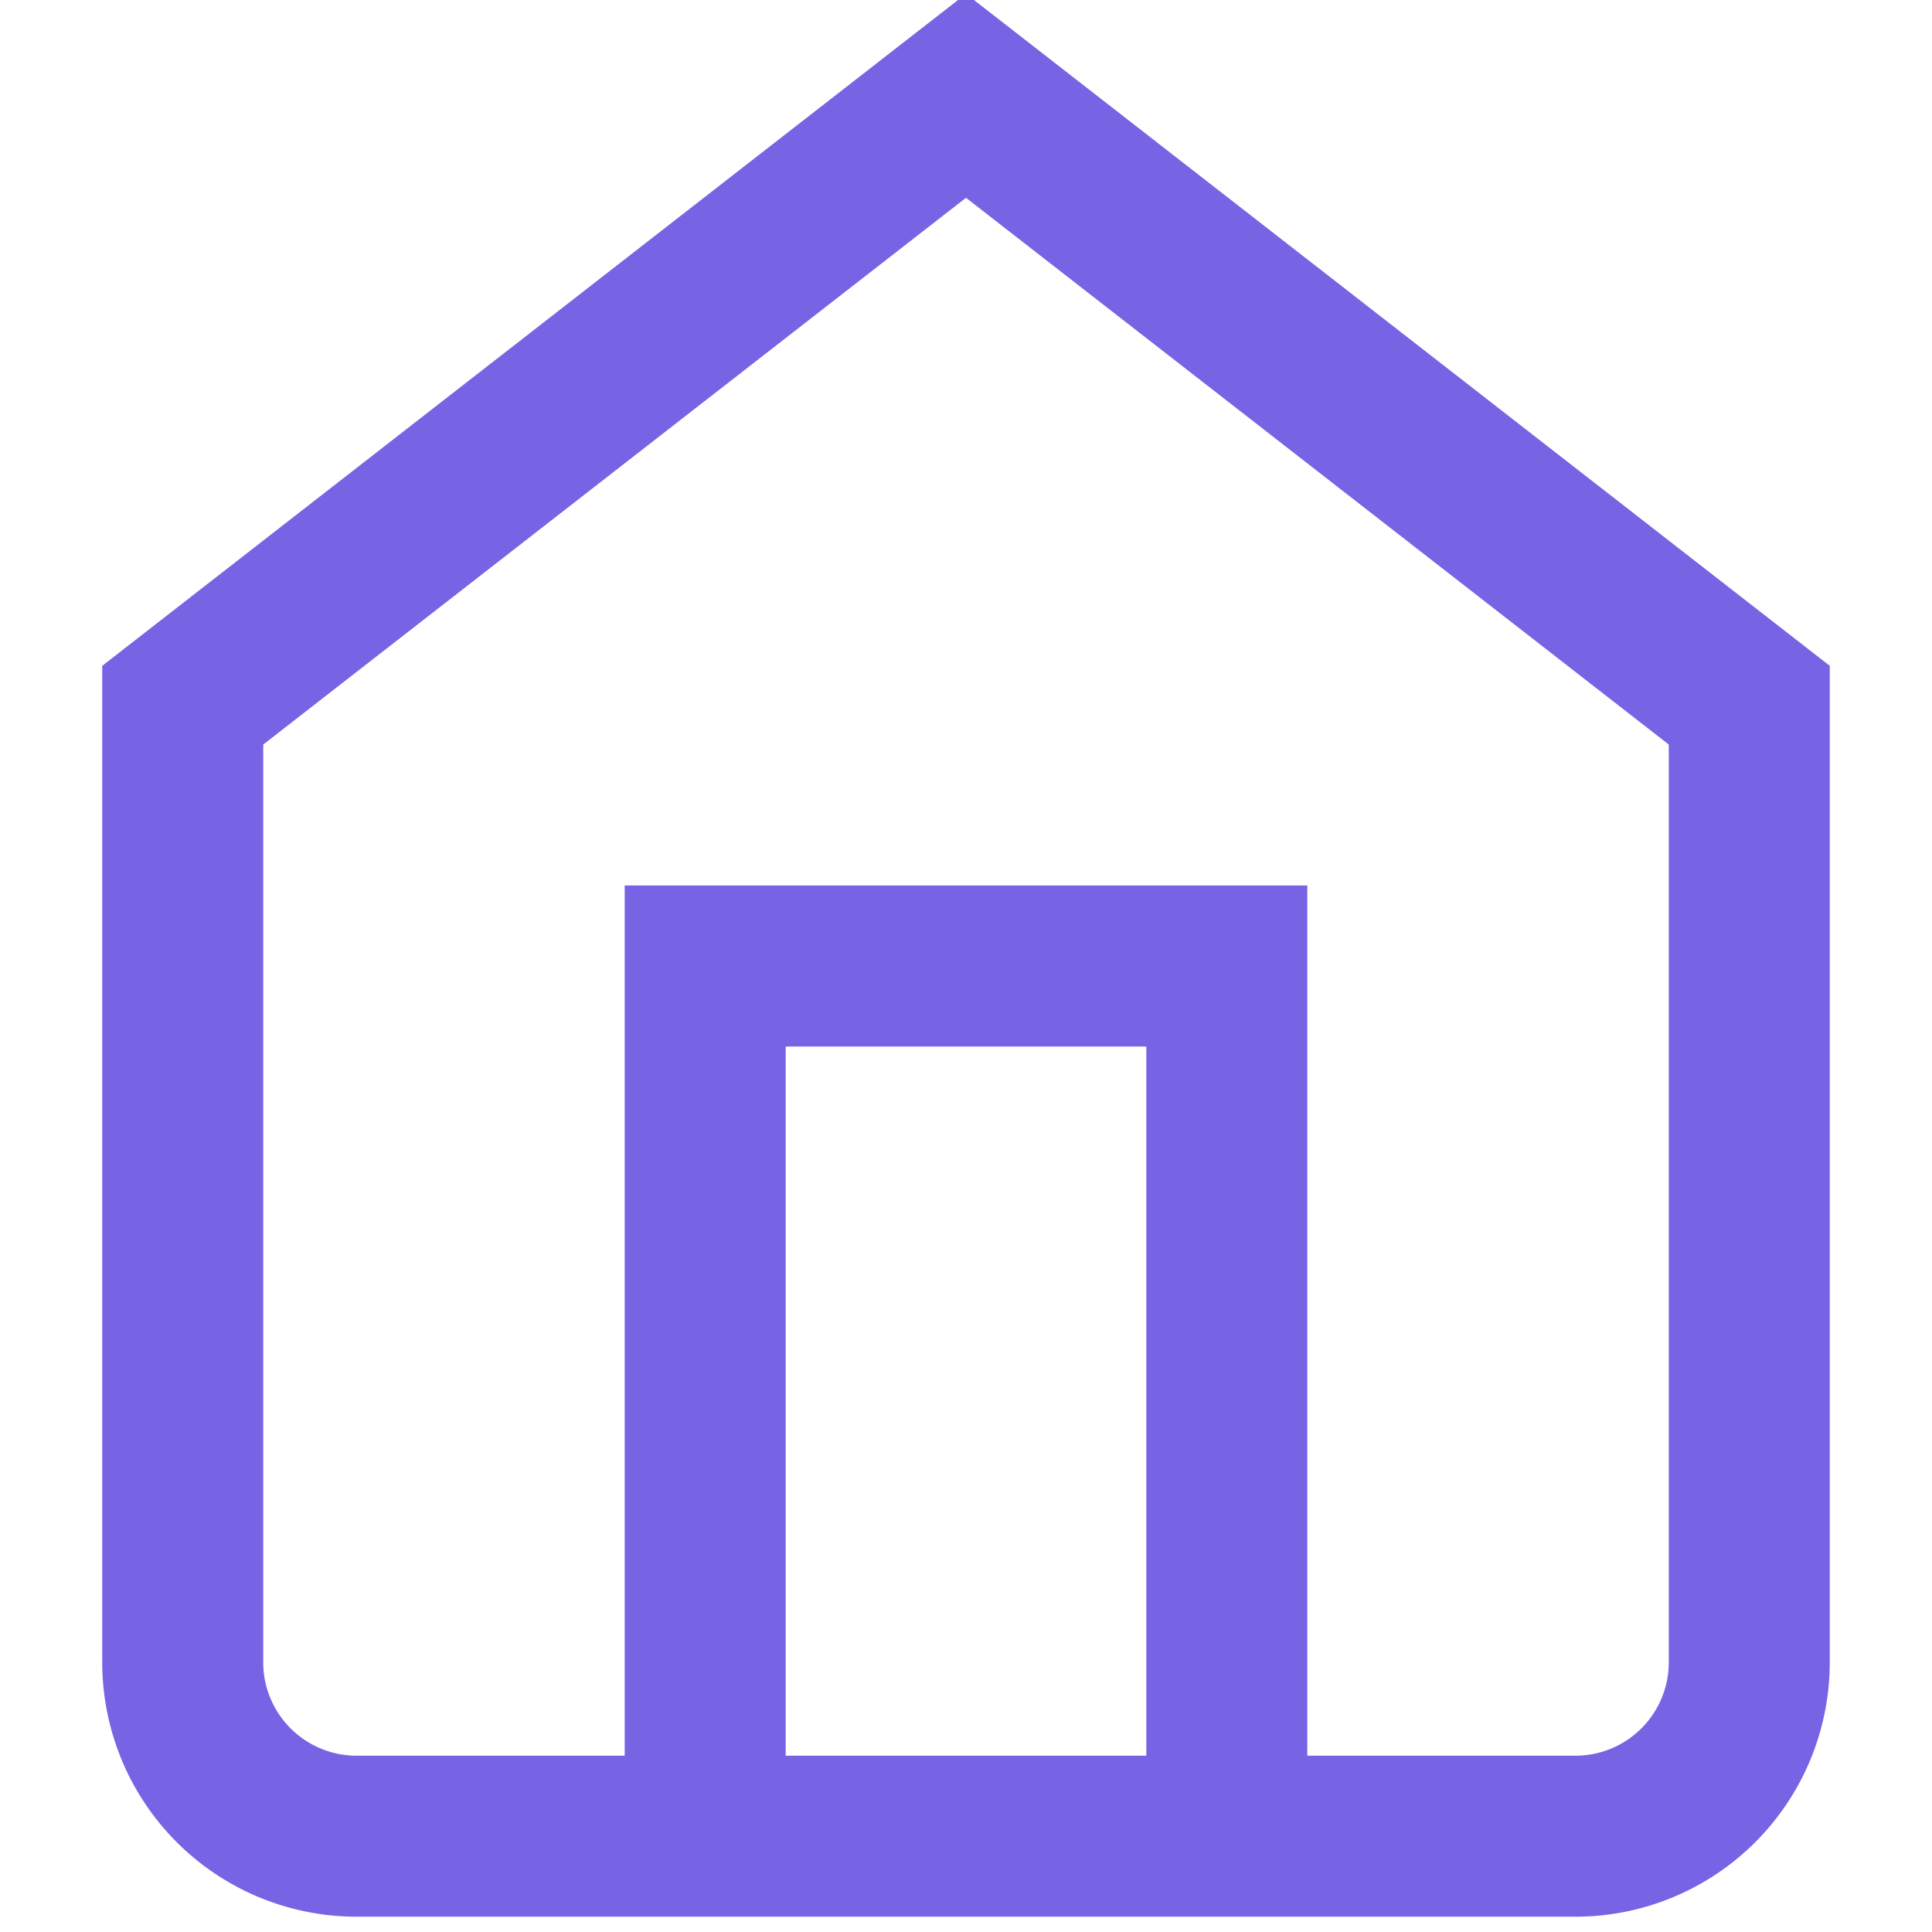<svg id="Layer_1" data-name="Layer 1" xmlns="http://www.w3.org/2000/svg" viewBox="0 0 24 24"><defs><style>.cls-1{fill:none;stroke:#7764e4;stroke-miterlimit:10;stroke-width:2px;}</style></defs><path id="home" class="cls-1" d="M2.27,8.76,12,1.19l9.73,7.57V20.65a2.16,2.16,0,0,1-2.16,2.16H4.43a2.16,2.16,0,0,1-2.16-2.16ZM8.76,22.81V12h6.48V22.81"/></svg>